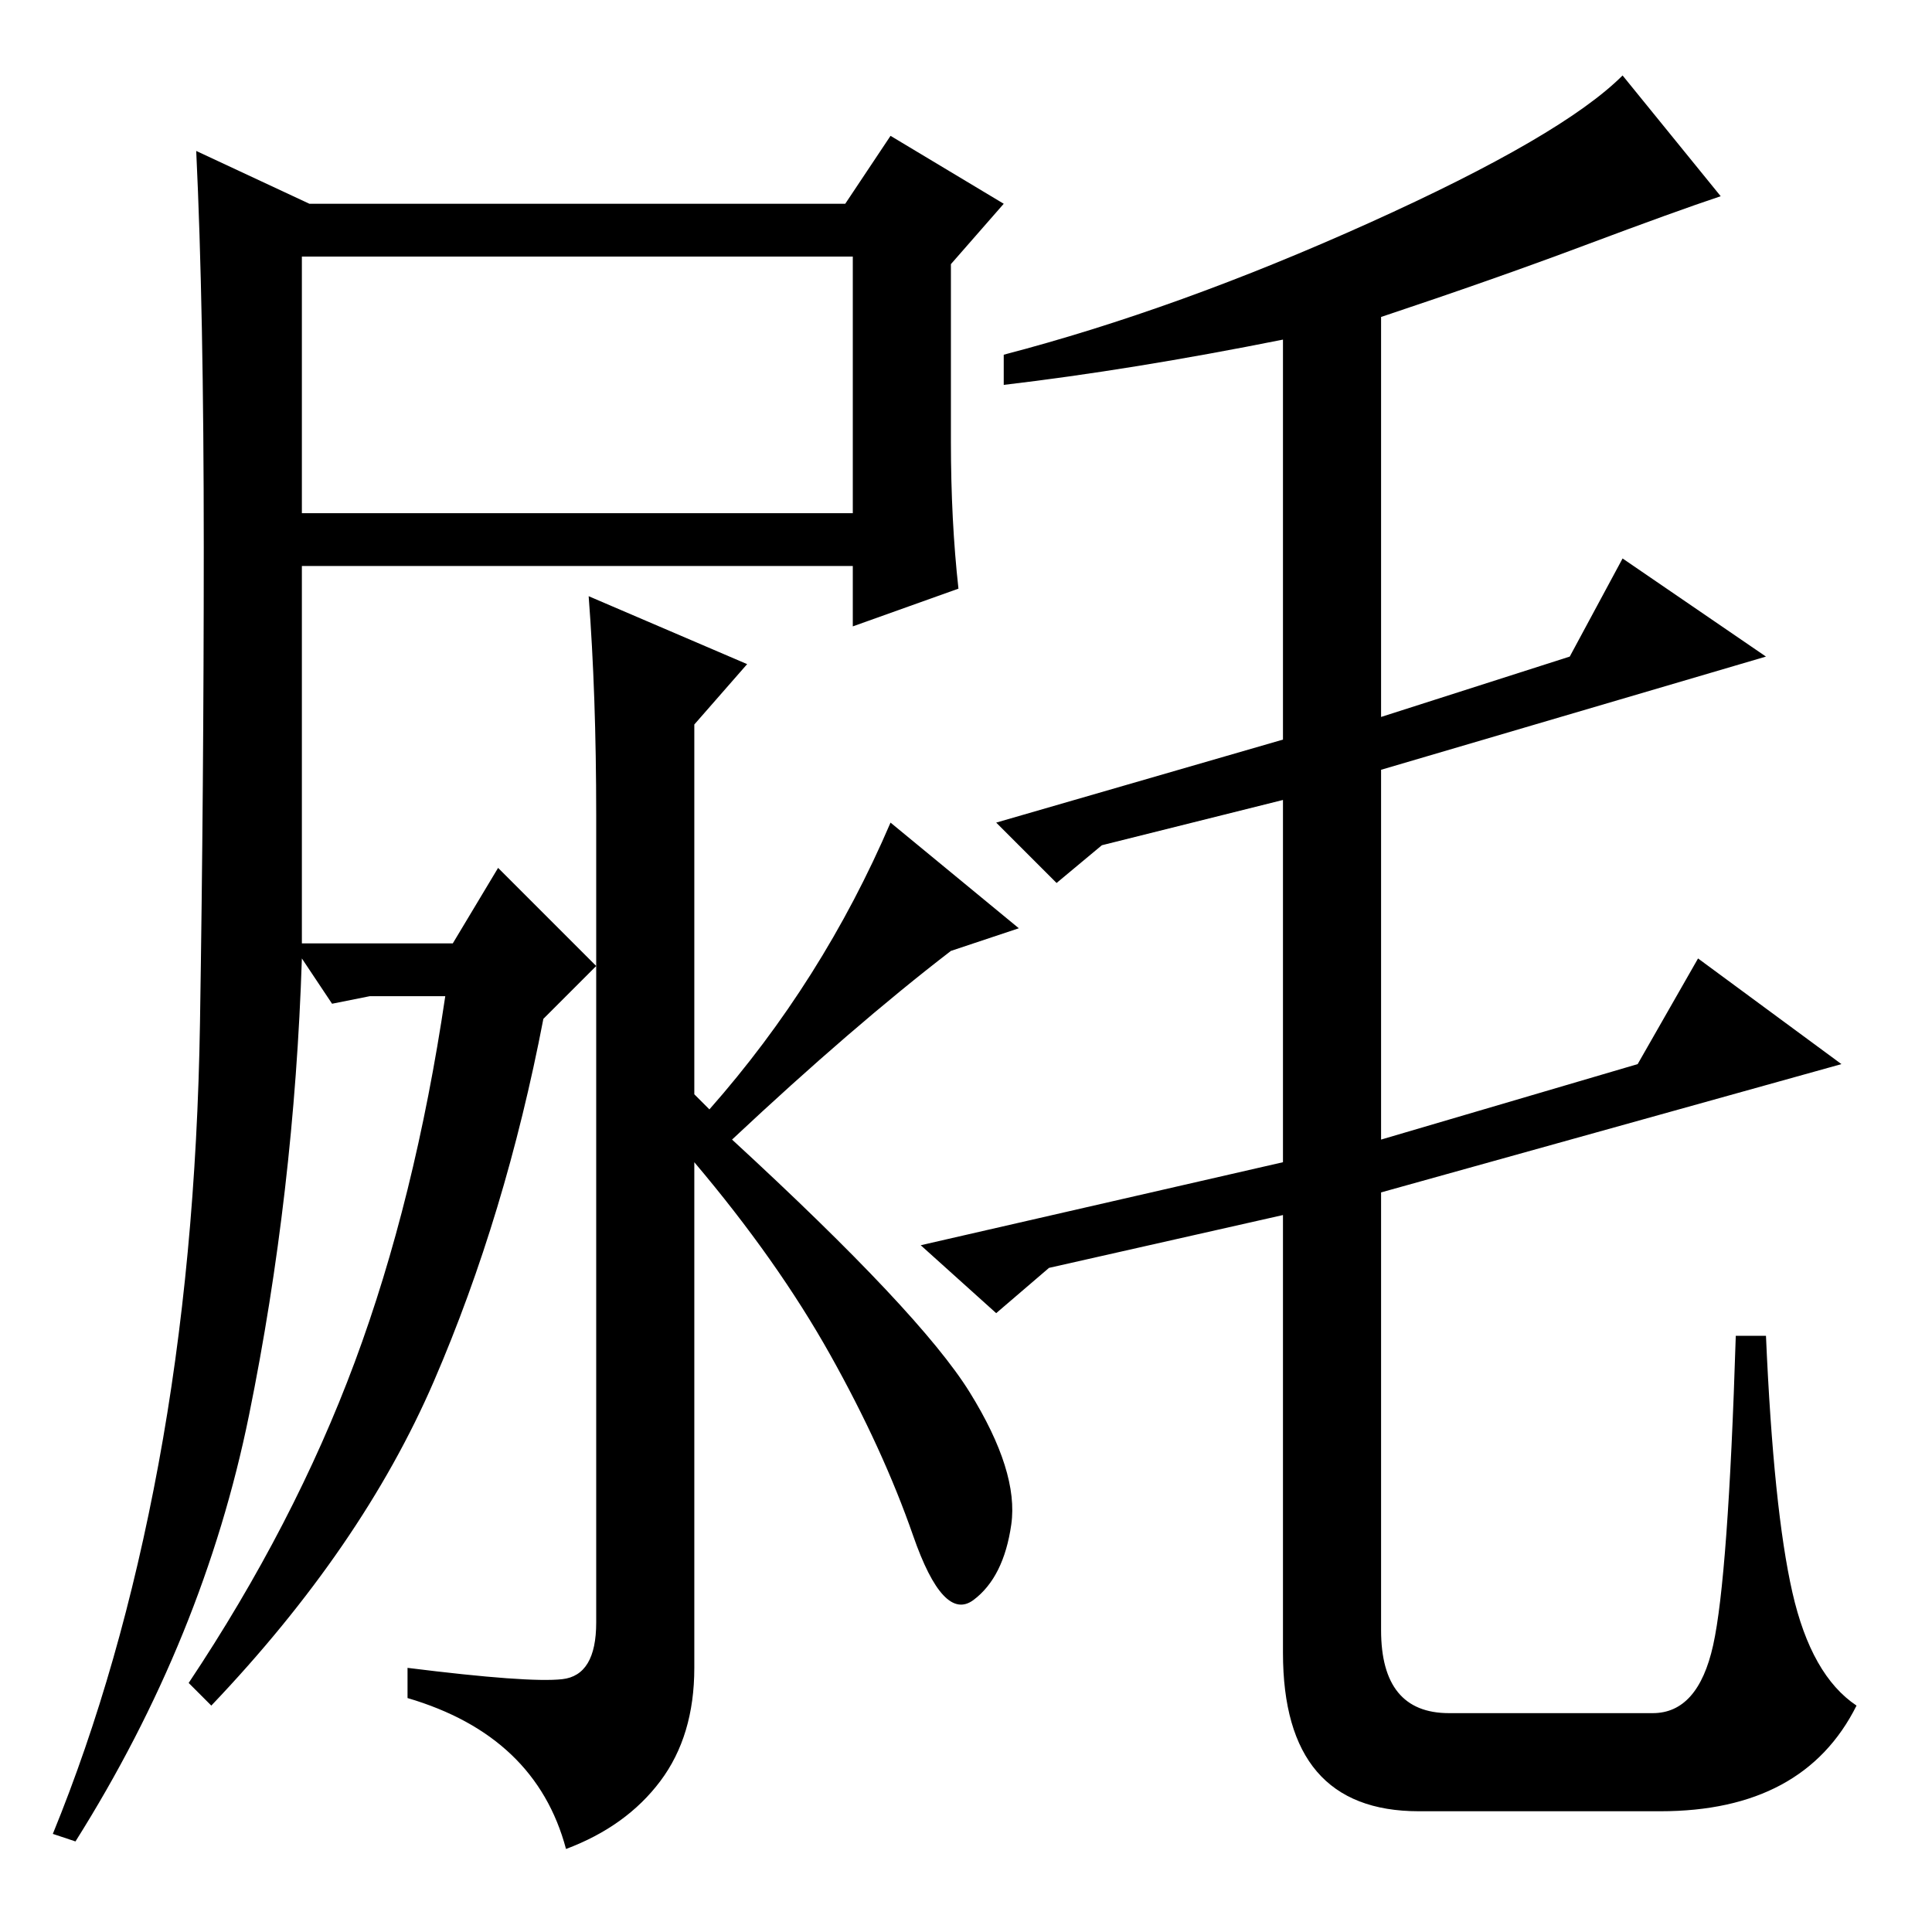 <?xml version="1.0" standalone="no"?>
<!DOCTYPE svg PUBLIC "-//W3C//DTD SVG 1.1//EN" "http://www.w3.org/Graphics/SVG/1.1/DTD/svg11.dtd" >
<svg xmlns="http://www.w3.org/2000/svg" xmlns:xlink="http://www.w3.org/1999/xlink" version="1.1" viewBox="0 -36 256 256">
  <g transform="matrix(1 0 0 -1 0 220)">
   <path fill="currentColor"
d="M133 205v4q23 6 48.5 17.5t33.5 19.5l13 -16q-6 -2 -18 -6.5t-27 -9.5v-53l25 8l7 13l19 -13l-51 -15v-49l34 10l8 14l19 -14l-61 -17v-58q0 -11 9 -11h27q6 0 8 9t3 41h4q1 -23 3.5 -34t8.5 -15q-7 -14 -26 -14h-32q-18 0 -18 21v58l-31 -7l-7 -6l-10 9l48 11v48l-24 -6
l-6 -5l-8 8l38 11v53q-20 -4 -37 -6zM40 188h73v34h-73v-34zM126 197.5q0 -10.5 1 -19.5l-14 -5v8h-73v-50h20l6 10l13 -13l-7 -7q-5 -26 -14.5 -48t-29.5 -43l-3 3q14 21 22 42.5t12 48.5h-10l-5 -1l-4 6q-1 -31 -7 -60.5t-23 -56.5l-3 1q9 22 14 49t5.5 58.5t0.5 63
t-1 52.5l15 -7h71l6 9l15 -9l-7 -8v-23.5zM74.5 33.5q4.5 0.5 4.5 7.5v107q0 16 -1 29l21 -9l-7 -8v-49l2 -2q15 17 24 38l17 -14l-9 -3q-13 -10 -29 -25q25 -23 31.5 -33.5t5.5 -17.5t-5 -10t-8 8.5t-11 24t-18 25.5v-67q0 -9 -4.5 -15t-12.5 -9q-4 15 -21 20v4
q16 -2 20.5 -1.5z" />
  </g>

</svg>

